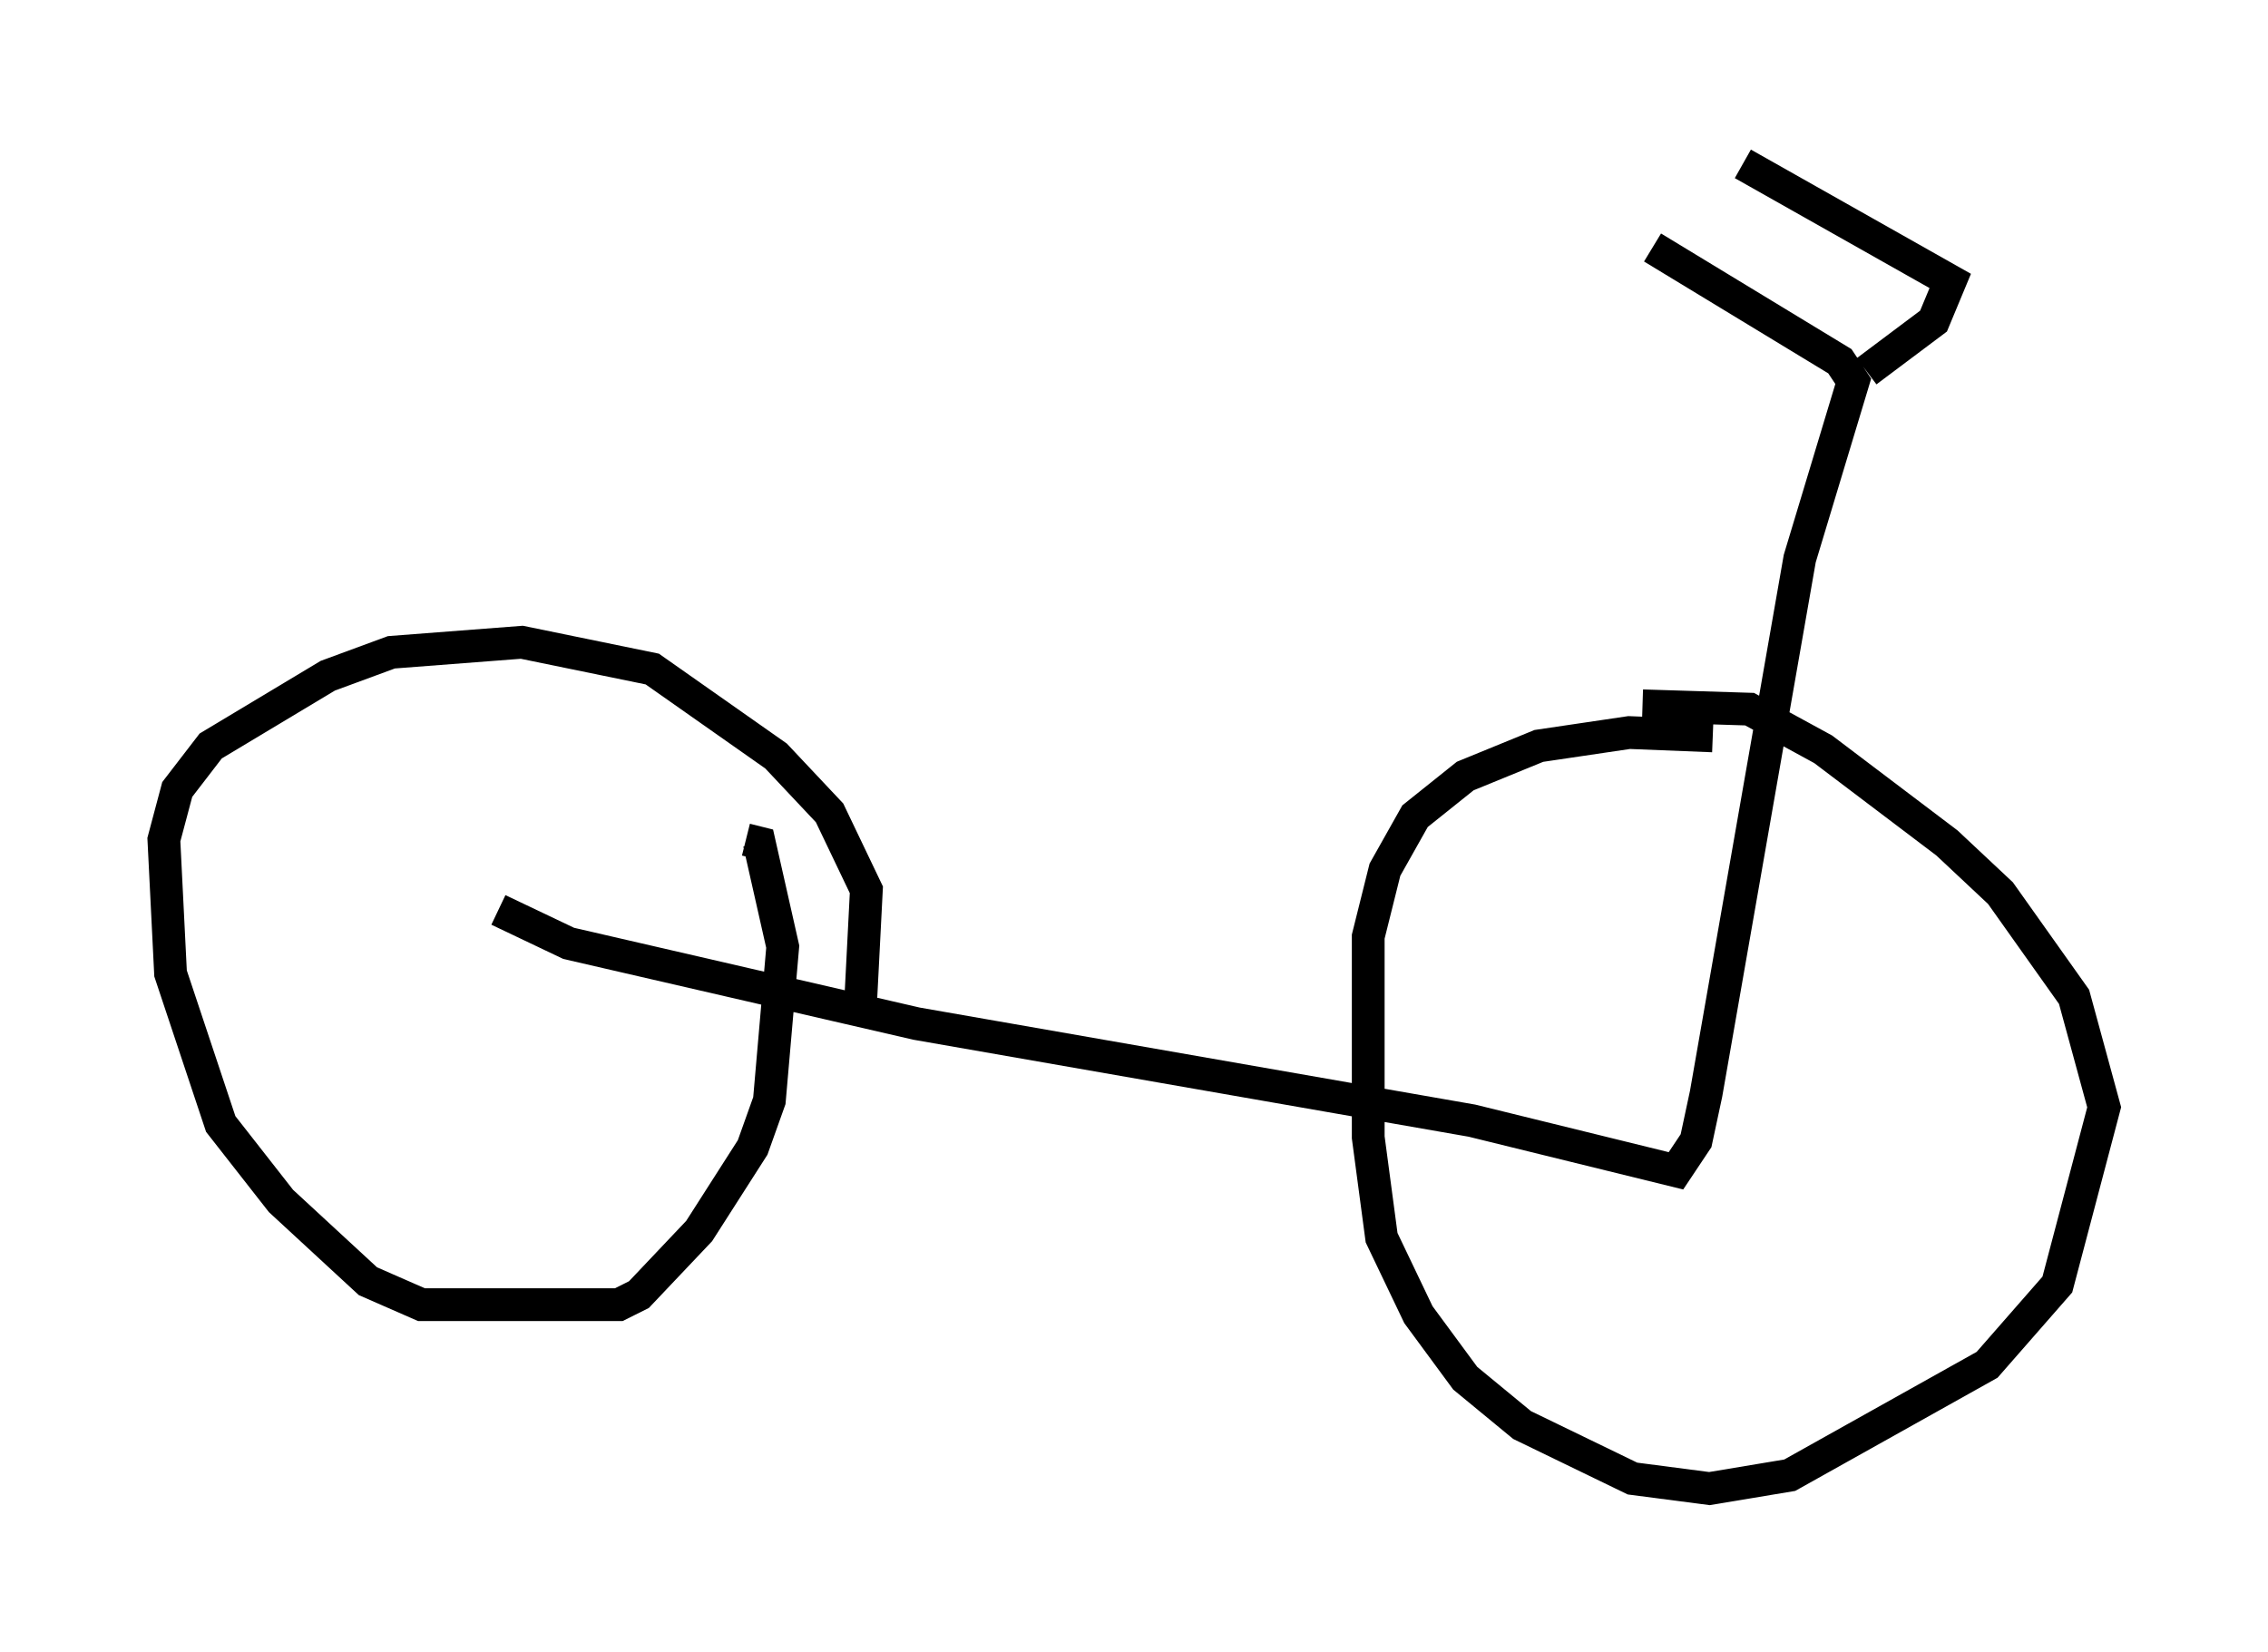 <?xml version="1.0" encoding="utf-8" ?>
<svg baseProfile="full" height="50.425" version="1.1" width="69.209" xmlns="http://www.w3.org/2000/svg" xmlns:ev="http://www.w3.org/2001/xml-events" xmlns:xlink="http://www.w3.org/1999/xlink"><defs /><rect fill="white" height="50.425" width="69.209" x="0" y="0" /><path d="M55.226, 23.273 m-2.96, -0.817 l-2.552, -0.102 -2.756, 0.408 l-2.246, 0.919 -1.531, 1.225 l-0.919, 1.633 -0.51, 2.042 l0.0, 6.125 0.408, 3.063 l1.123, 2.348 1.429, 1.94 l1.735, 1.429 3.369, 1.633 l2.348, 0.306 2.45, -0.408 l6.023, -3.369 2.144, -2.45 l1.429, -5.41 -0.919, -3.369 l-2.246, -3.165 -1.633, -1.531 l-3.777, -2.858 -2.246, -1.225 l-3.267, -0.102 m-23.888, 9.596 l0.204, -3.981 -1.123, -2.348 l-1.633, -1.735 -3.777, -2.654 l-3.981, -0.817 -3.981, 0.306 l-1.94, 0.715 -3.573, 2.144 l-1.021, 1.327 -0.408, 1.531 l0.204, 4.083 1.531, 4.594 l1.838, 2.348 2.654, 2.45 l1.633, 0.715 6.023, 0.0 l0.613, -0.306 1.838, -1.94 l1.633, -2.552 0.51, -1.429 l0.408, -4.696 -0.715, -3.165 l-0.408, -0.102 m-7.554, 2.144 l2.144, 1.021 10.617, 2.45 l16.946, 2.96 6.227, 1.531 l0.613, -0.919 0.306, -1.429 l2.858, -16.334 1.633, -5.41 l-0.408, -0.613 -5.717, -3.471 m6.533, 3.777 l2.042, -1.531 0.51, -1.225 l-6.329, -3.573 " fill="none" stroke="black" stroke-width="1" /></svg>